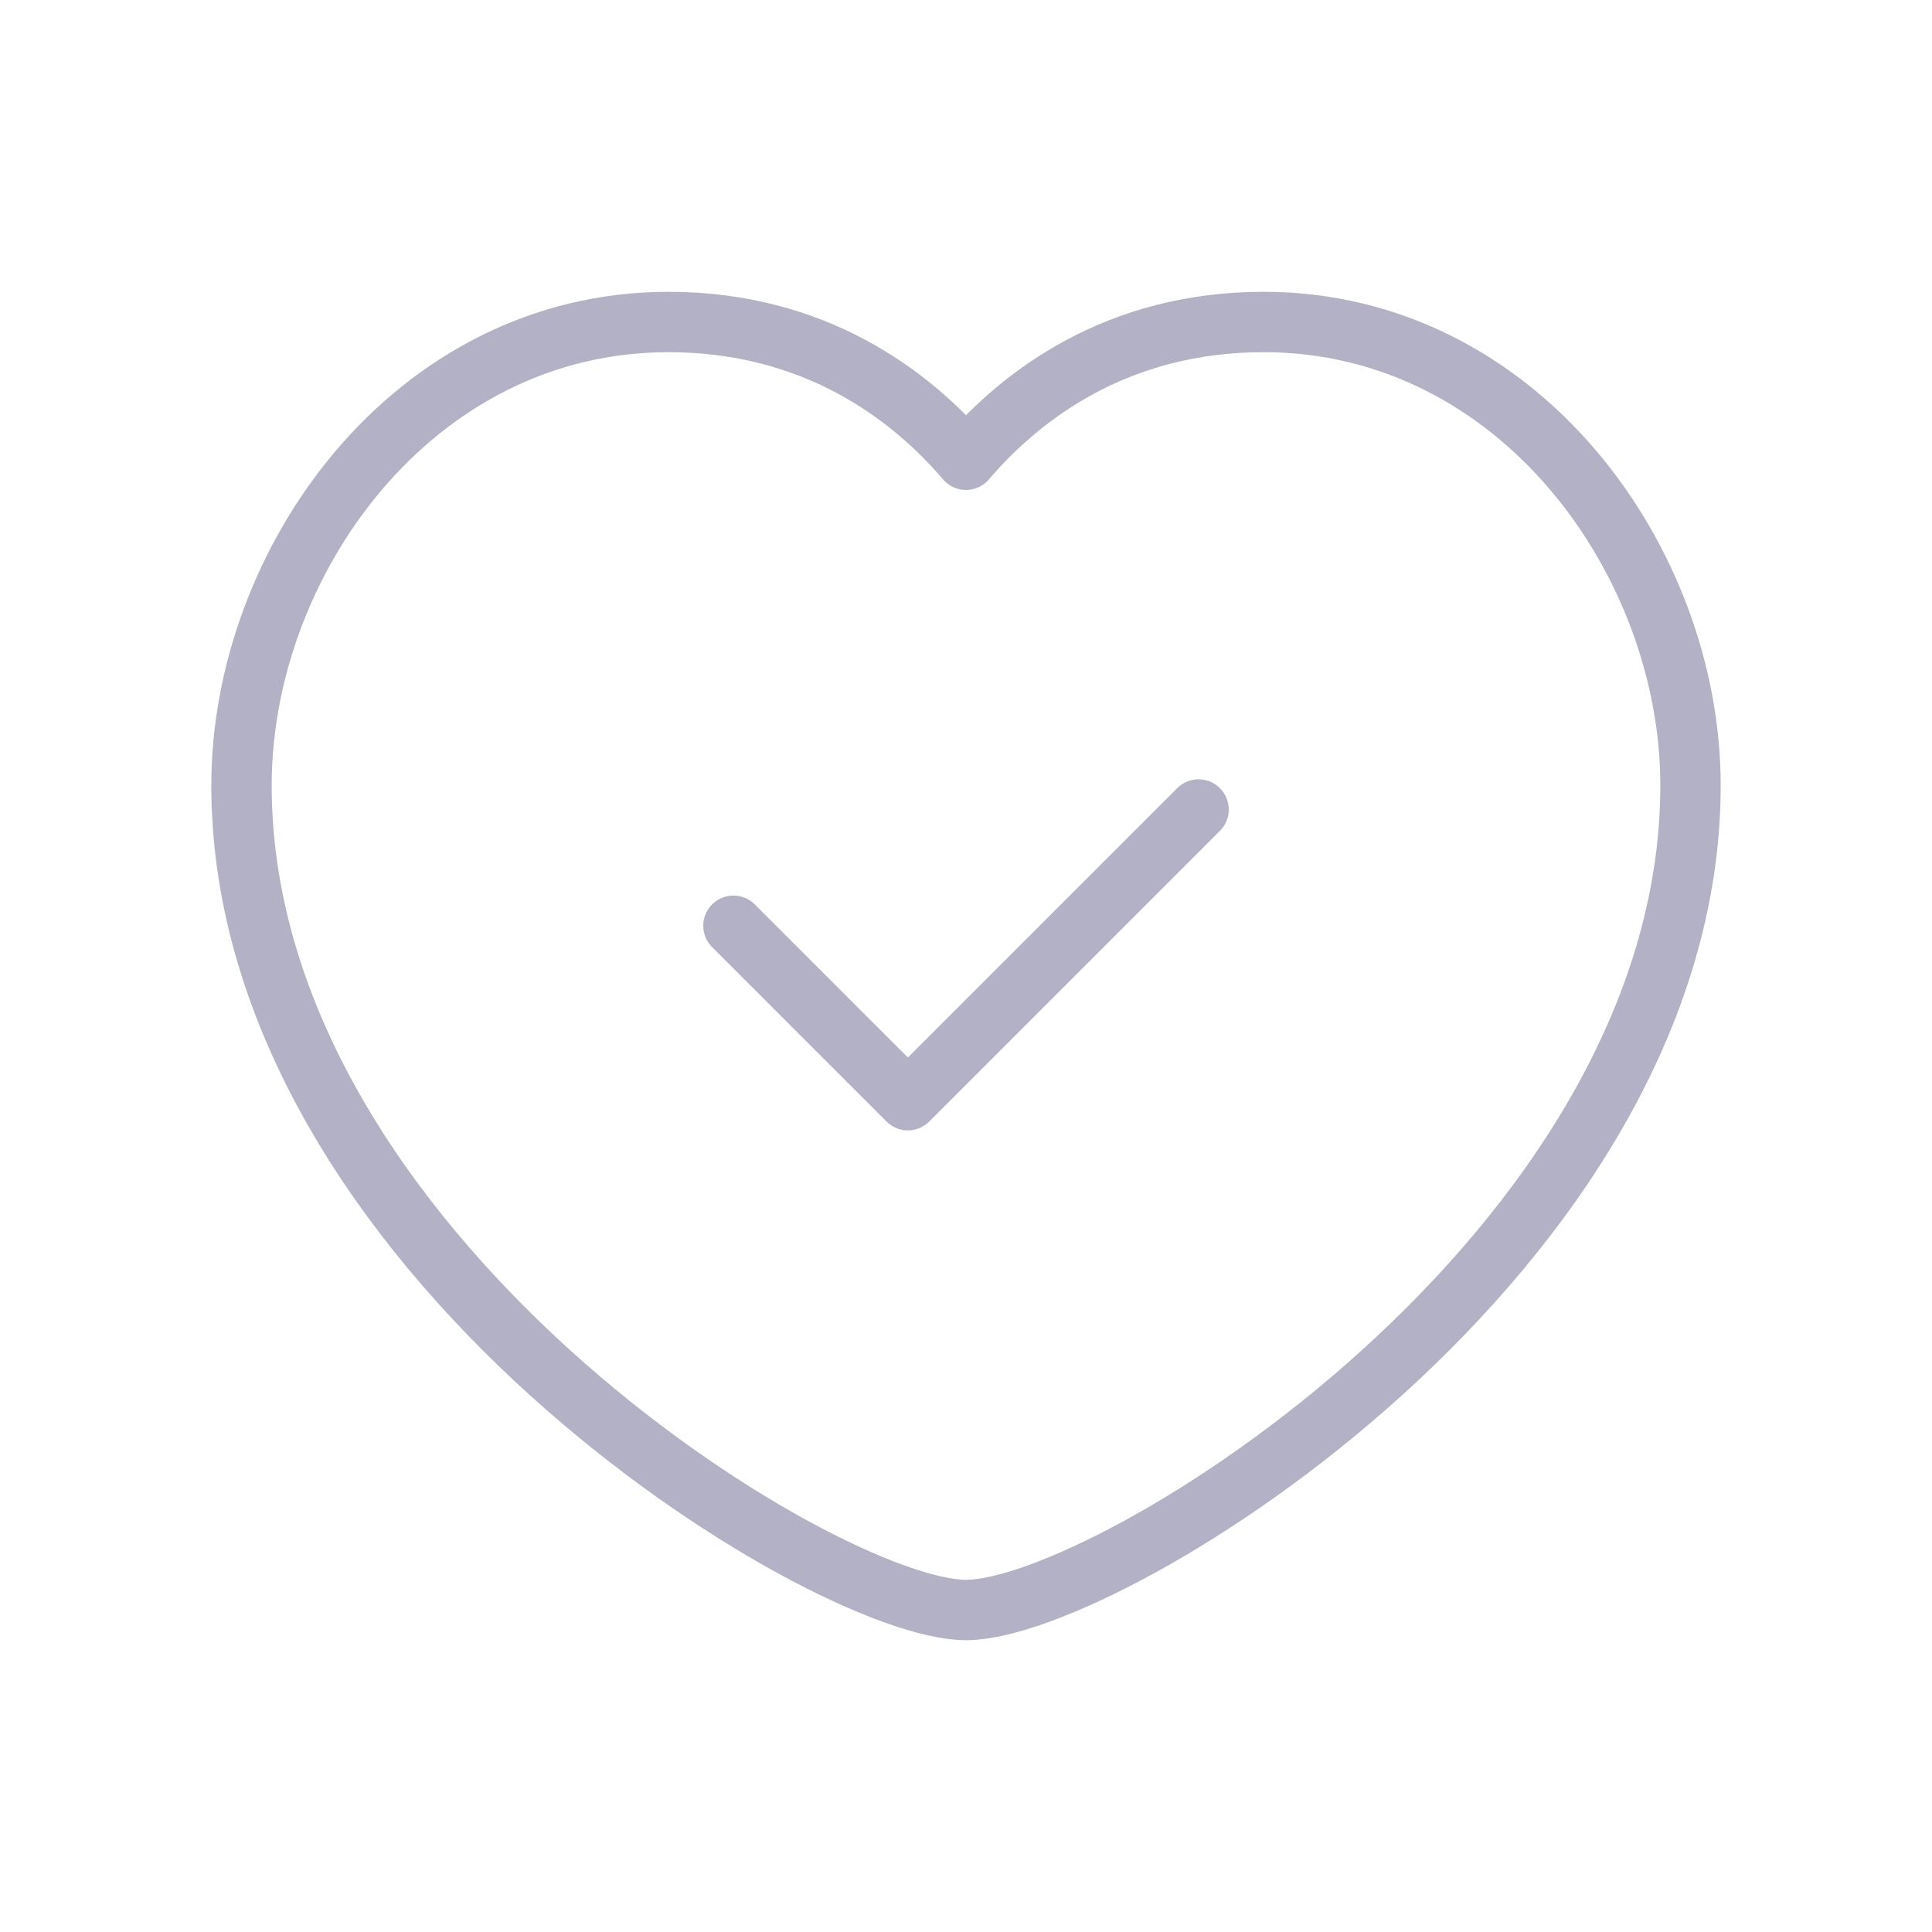 <svg width="48" height="48" viewBox="0 0 48 48" fill="none" xmlns="http://www.w3.org/2000/svg">
<path fill-rule="evenodd" clip-rule="evenodd" d="M24 11.422C25.378 9.81 27.762 8 31.392 8C37.74 8 42 13.96 42 19.51C42 31.112 27.556 40 24 40C20.444 40 6 31.112 6 19.51C6 13.96 10.26 8 16.608 8C20.238 8 22.622 9.81 24 11.422Z" stroke="#B3B1C5" stroke-width="1.5" stroke-linecap="round" stroke-linejoin="round"/>
<path d="M29.778 20.112L22.556 27.334L18.222 23" stroke="#B3B1C5" stroke-width="1.5" stroke-linecap="round" stroke-linejoin="round"/>
</svg>
